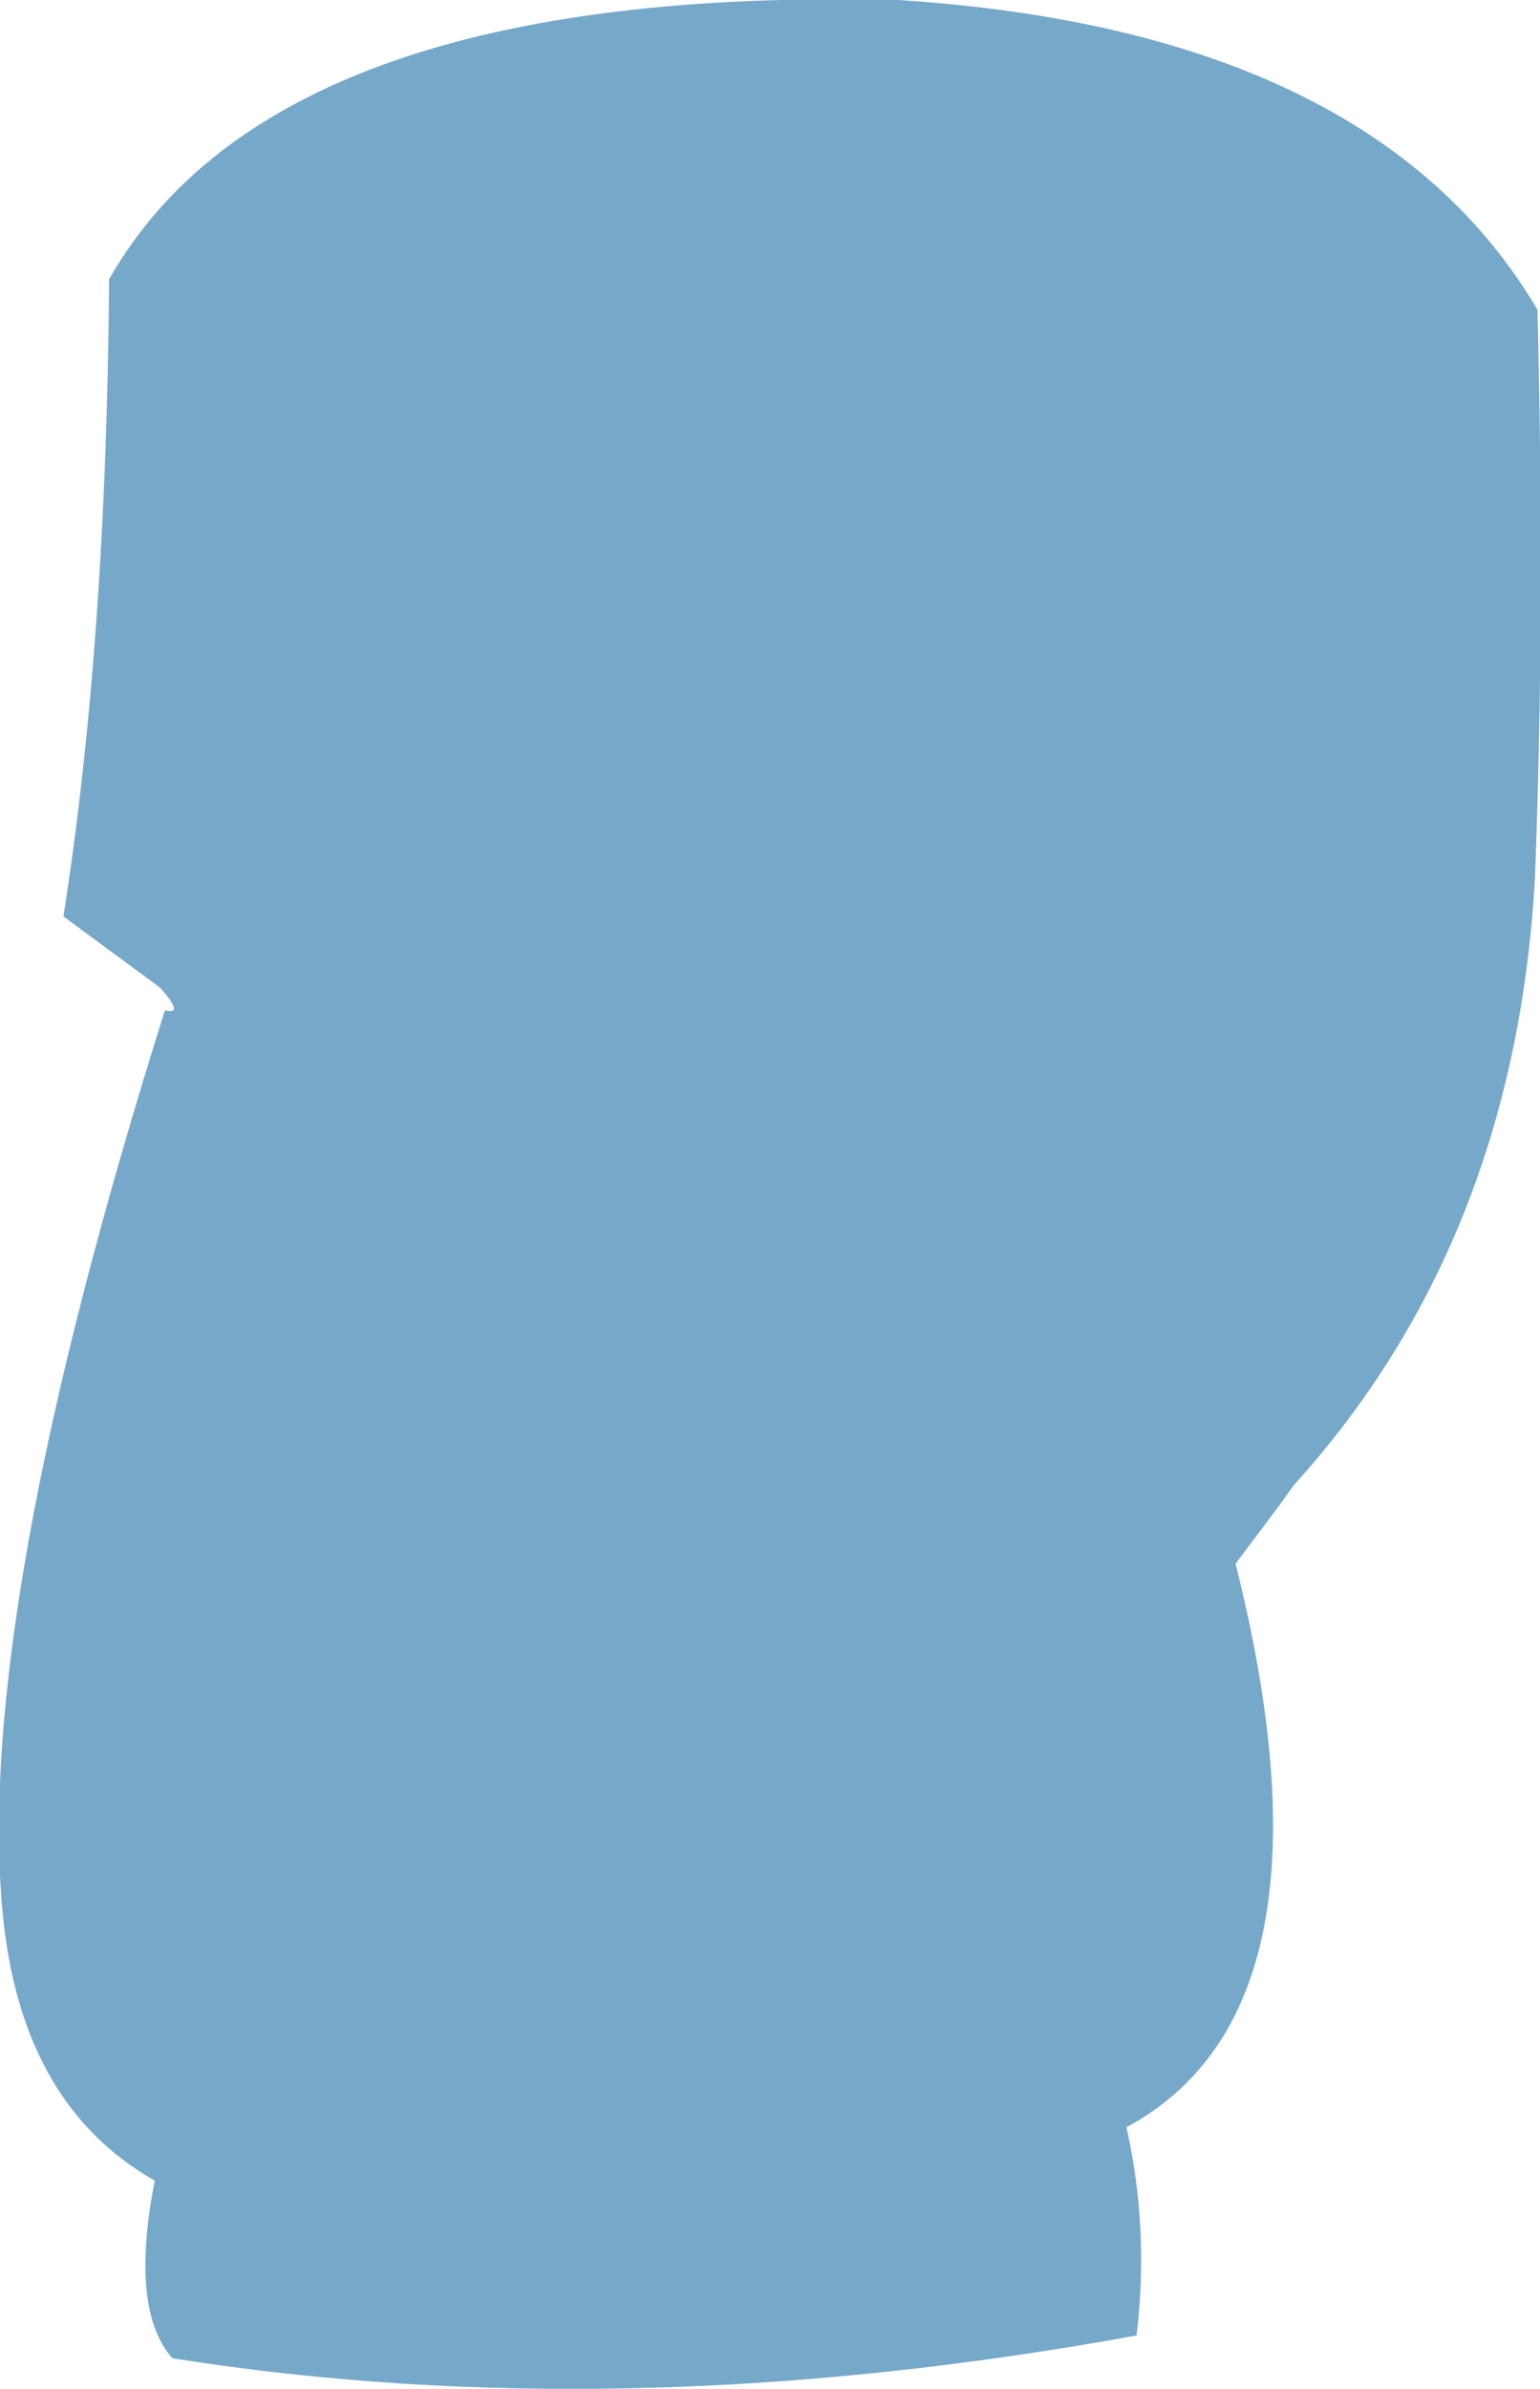 <?xml version="1.0" encoding="UTF-8" standalone="no"?>
<svg xmlns:xlink="http://www.w3.org/1999/xlink" height="47.05px" width="30.35px" xmlns="http://www.w3.org/2000/svg">
  <g transform="matrix(1.0, 0.0, 0.0, 1.0, 15.15, 23.5)">
    <path d="M-13.0 -18.0 Q-9.7 -23.8 2.55 -23.5 11.9 -22.9 15.15 -17.4 15.3 -11.35 15.1 -6.2 14.7 0.95 10.35 5.75 L10.1 6.1 9.2 7.3 Q11.4 16.05 7.05 18.4 7.5 20.4 7.25 22.5 -2.9 24.35 -11.75 22.95 -12.6 22.0 -12.1 19.45 -14.75 17.95 -15.1 14.15 -15.65 8.3 -11.9 -3.6 -11.5 -3.5 -12.0 -4.05 L-13.9 -5.45 Q-13.05 -10.85 -13.0 -18.0" fill="#76a8ca" fill-rule="evenodd" stroke="none"/>
  </g>
</svg>
